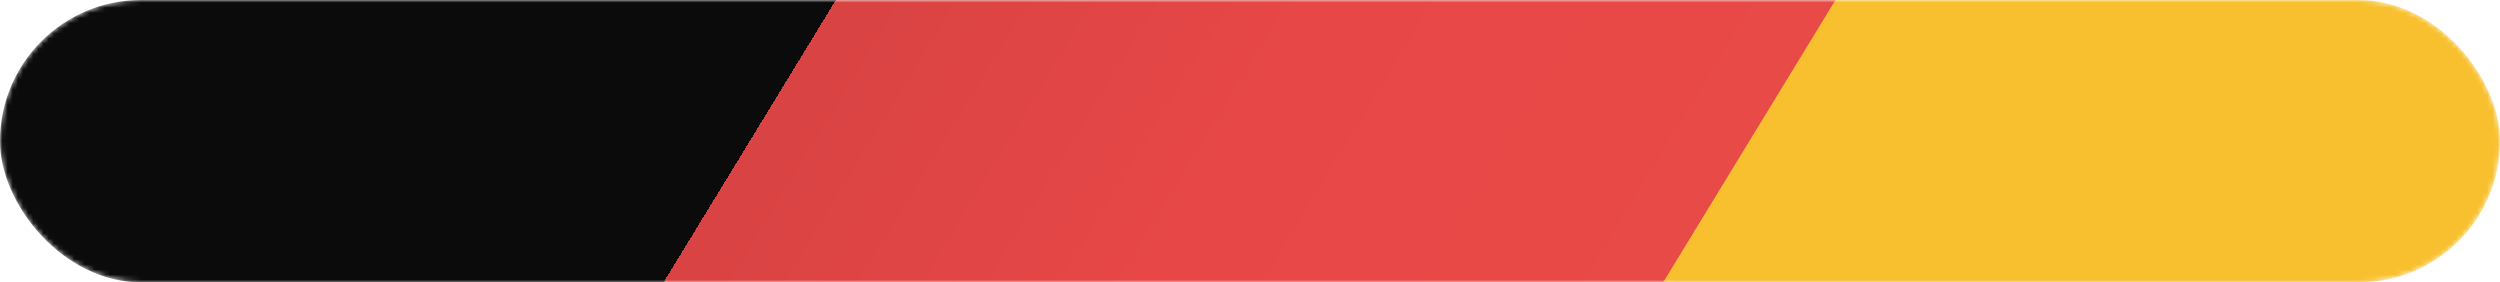 <svg width="487" height="55" viewBox="0 0 487 55" fill="none" xmlns="http://www.w3.org/2000/svg">
<mask id="mask0_722_1424" style="mask-type:alpha" maskUnits="userSpaceOnUse" x="0" y="0" width="487" height="55">
<rect width="487" height="55" rx="27.5" fill="url(#paint0_linear_722_1424)"/>
</mask>
<g mask="url(#mask0_722_1424)">
<g filter="url(#filter0_f_722_1424)">
<rect width="487" height="55" rx="27.5" fill="url(#paint1_linear_722_1424)"/>
</g>
</g>
<defs>
<filter id="filter0_f_722_1424" x="-5" y="-5" width="497" height="65" filterUnits="userSpaceOnUse" color-interpolation-filters="sRGB">
<feFlood flood-opacity="0" result="BackgroundImageFix"/>
<feBlend mode="normal" in="SourceGraphic" in2="BackgroundImageFix" result="shape"/>
<feGaussianBlur stdDeviation="2.5" result="effect1_foregroundBlur_722_1424"/>
</filter>
<linearGradient id="paint0_linear_722_1424" x1="129.261" y1="55" x2="277.593" y2="145.523" gradientUnits="userSpaceOnUse">
<stop stop-color="#0B0B0B"/>
<stop offset="0" stop-color="#D94343"/>
<stop offset="0.495" stop-color="#E84747"/>
<stop offset="0.956" stop-color="#E84A47"/>
<stop offset="0.957" stop-color="#F8C02E"/>
</linearGradient>
<linearGradient id="paint1_linear_722_1424" x1="129.261" y1="55" x2="277.593" y2="145.523" gradientUnits="userSpaceOnUse">
<stop stop-color="#0B0B0B"/>
<stop offset="0" stop-color="#D94343"/>
<stop offset="0.495" stop-color="#E84747"/>
<stop offset="0.956" stop-color="#E84A47"/>
<stop offset="0.957" stop-color="#F8C02E"/>
</linearGradient>
</defs>
</svg>
